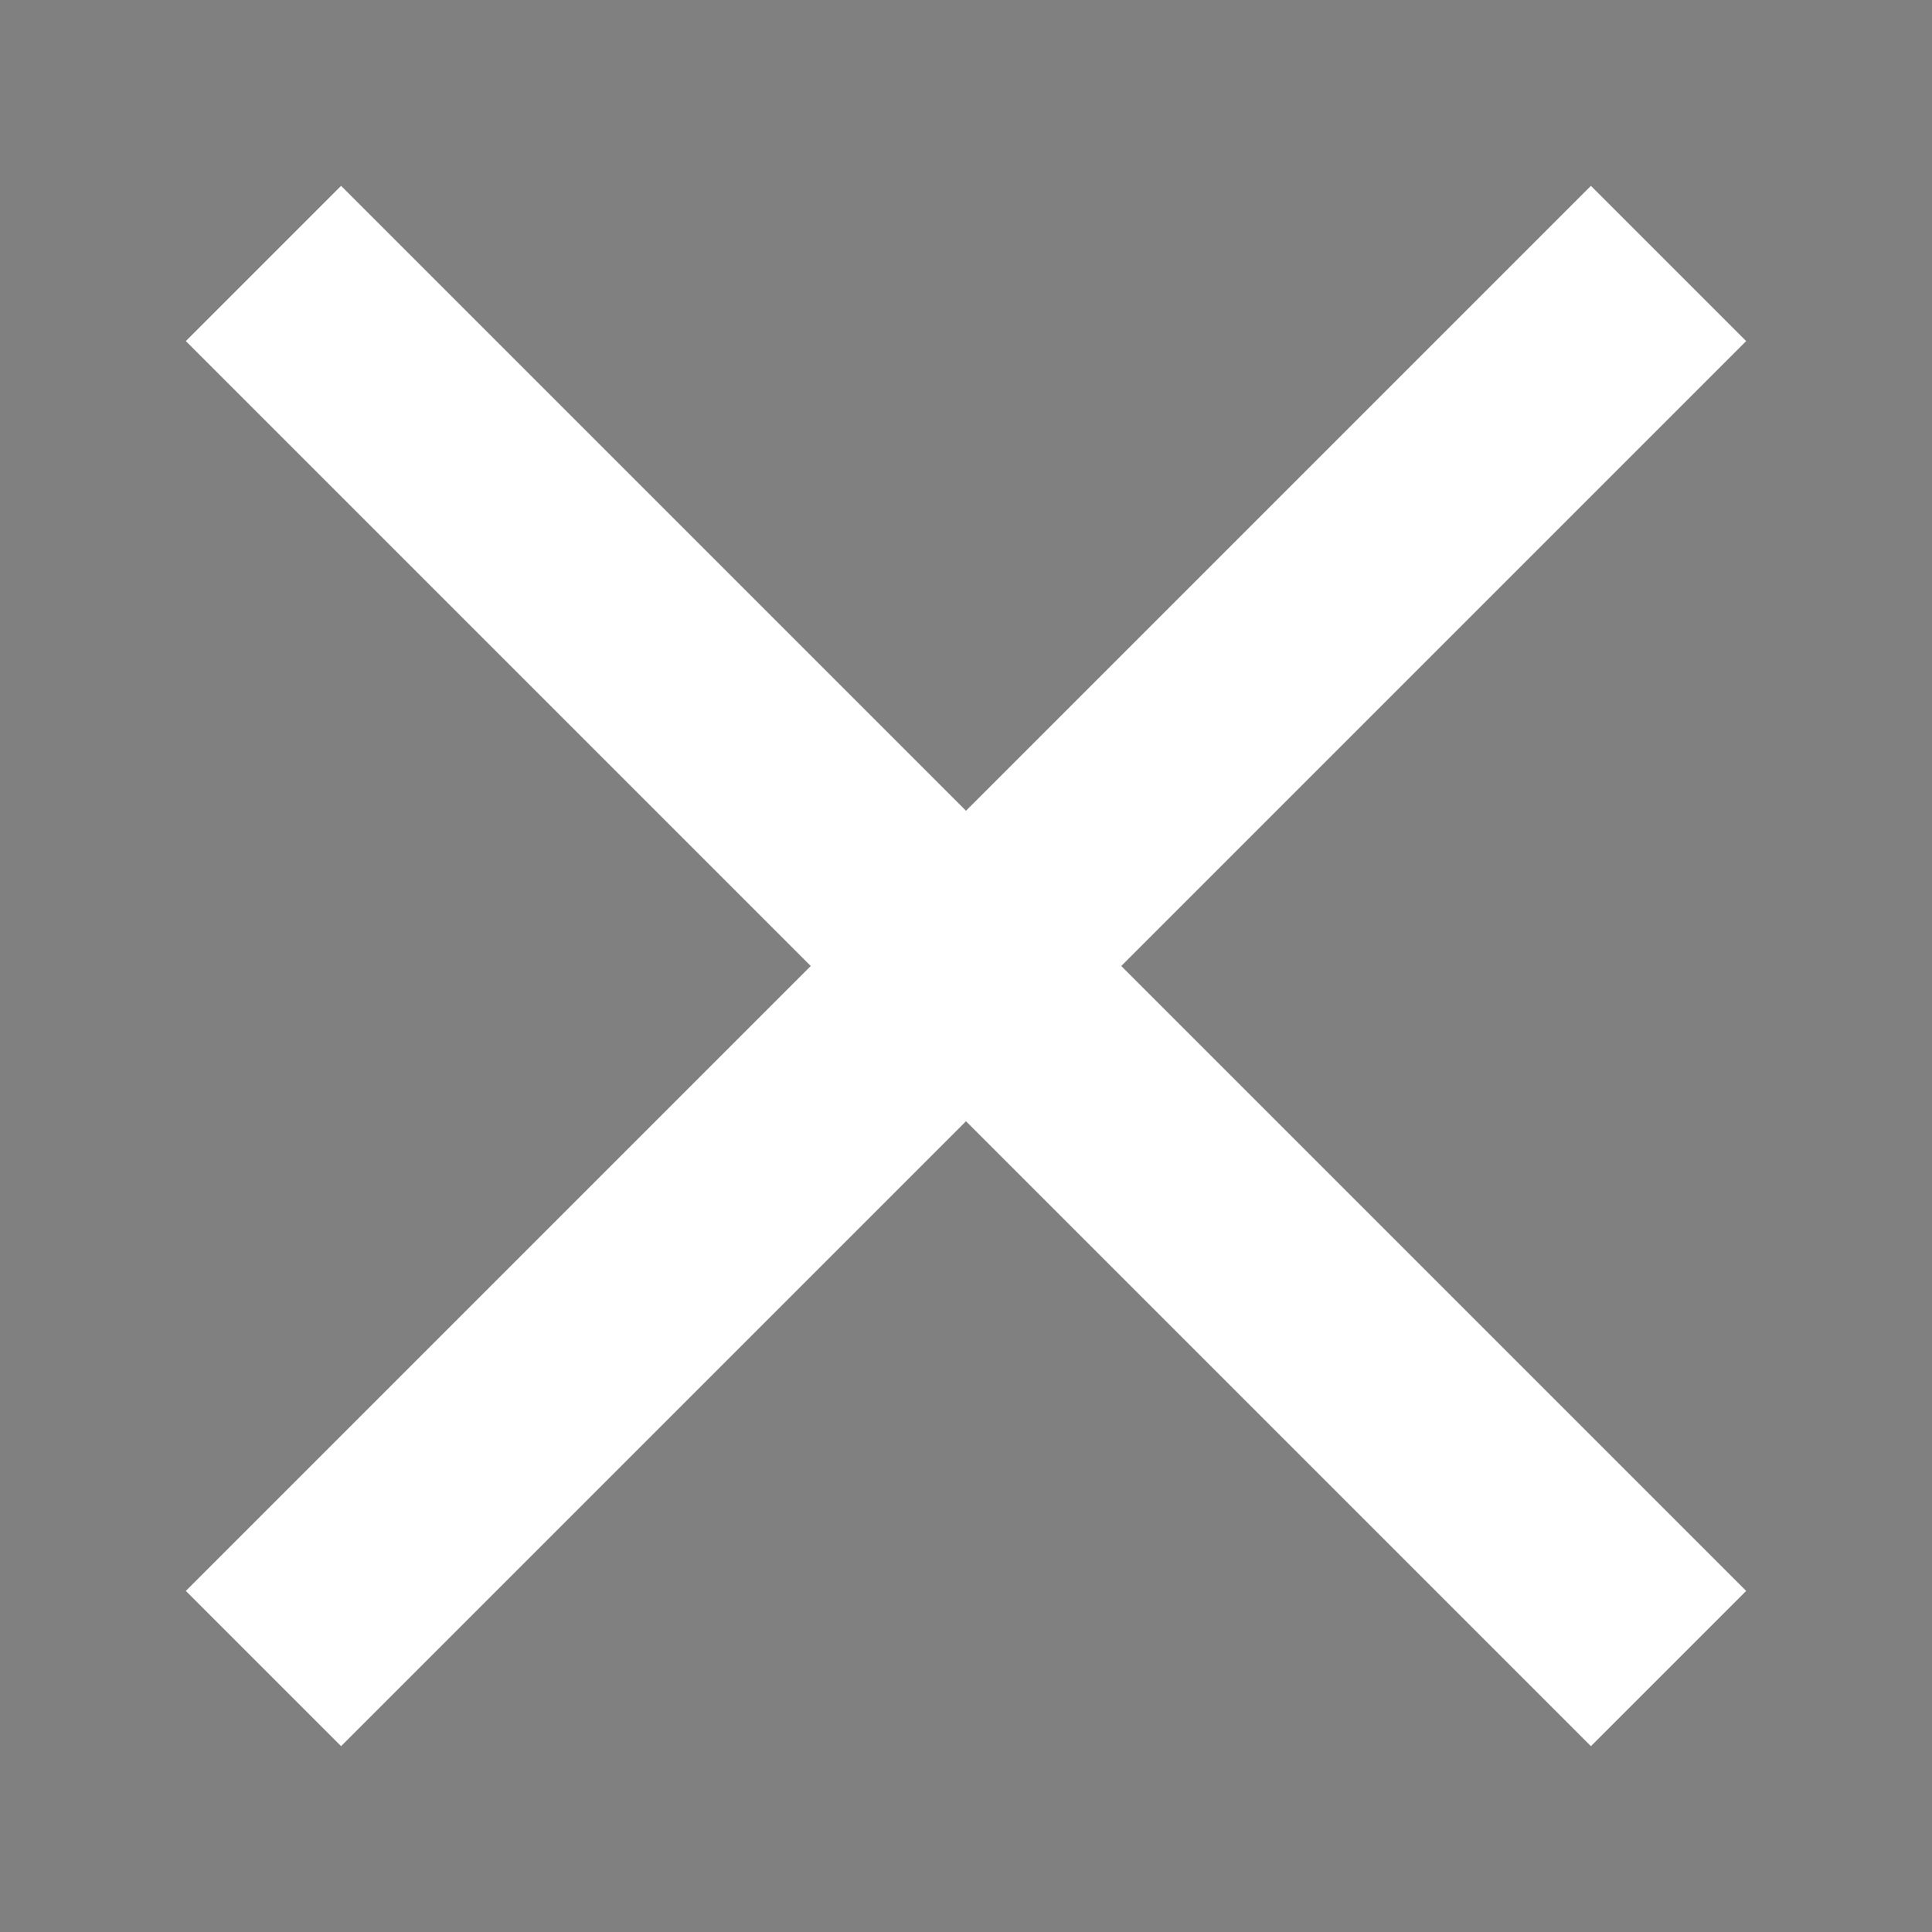 <?xml version="1.0" encoding="utf-8"?>
<svg viewBox="0 0 22 22" xmlns="http://www.w3.org/2000/svg">
    <rect x="0" y="0" width="22" height="22" fill="#808080" stroke="none"/>
    <path d="M3,3 L19,19" stroke="white" stroke-width="2.5"/>
    <path d="M3,19 L19,3" stroke="white" stroke-width="2.5"/>
</svg>